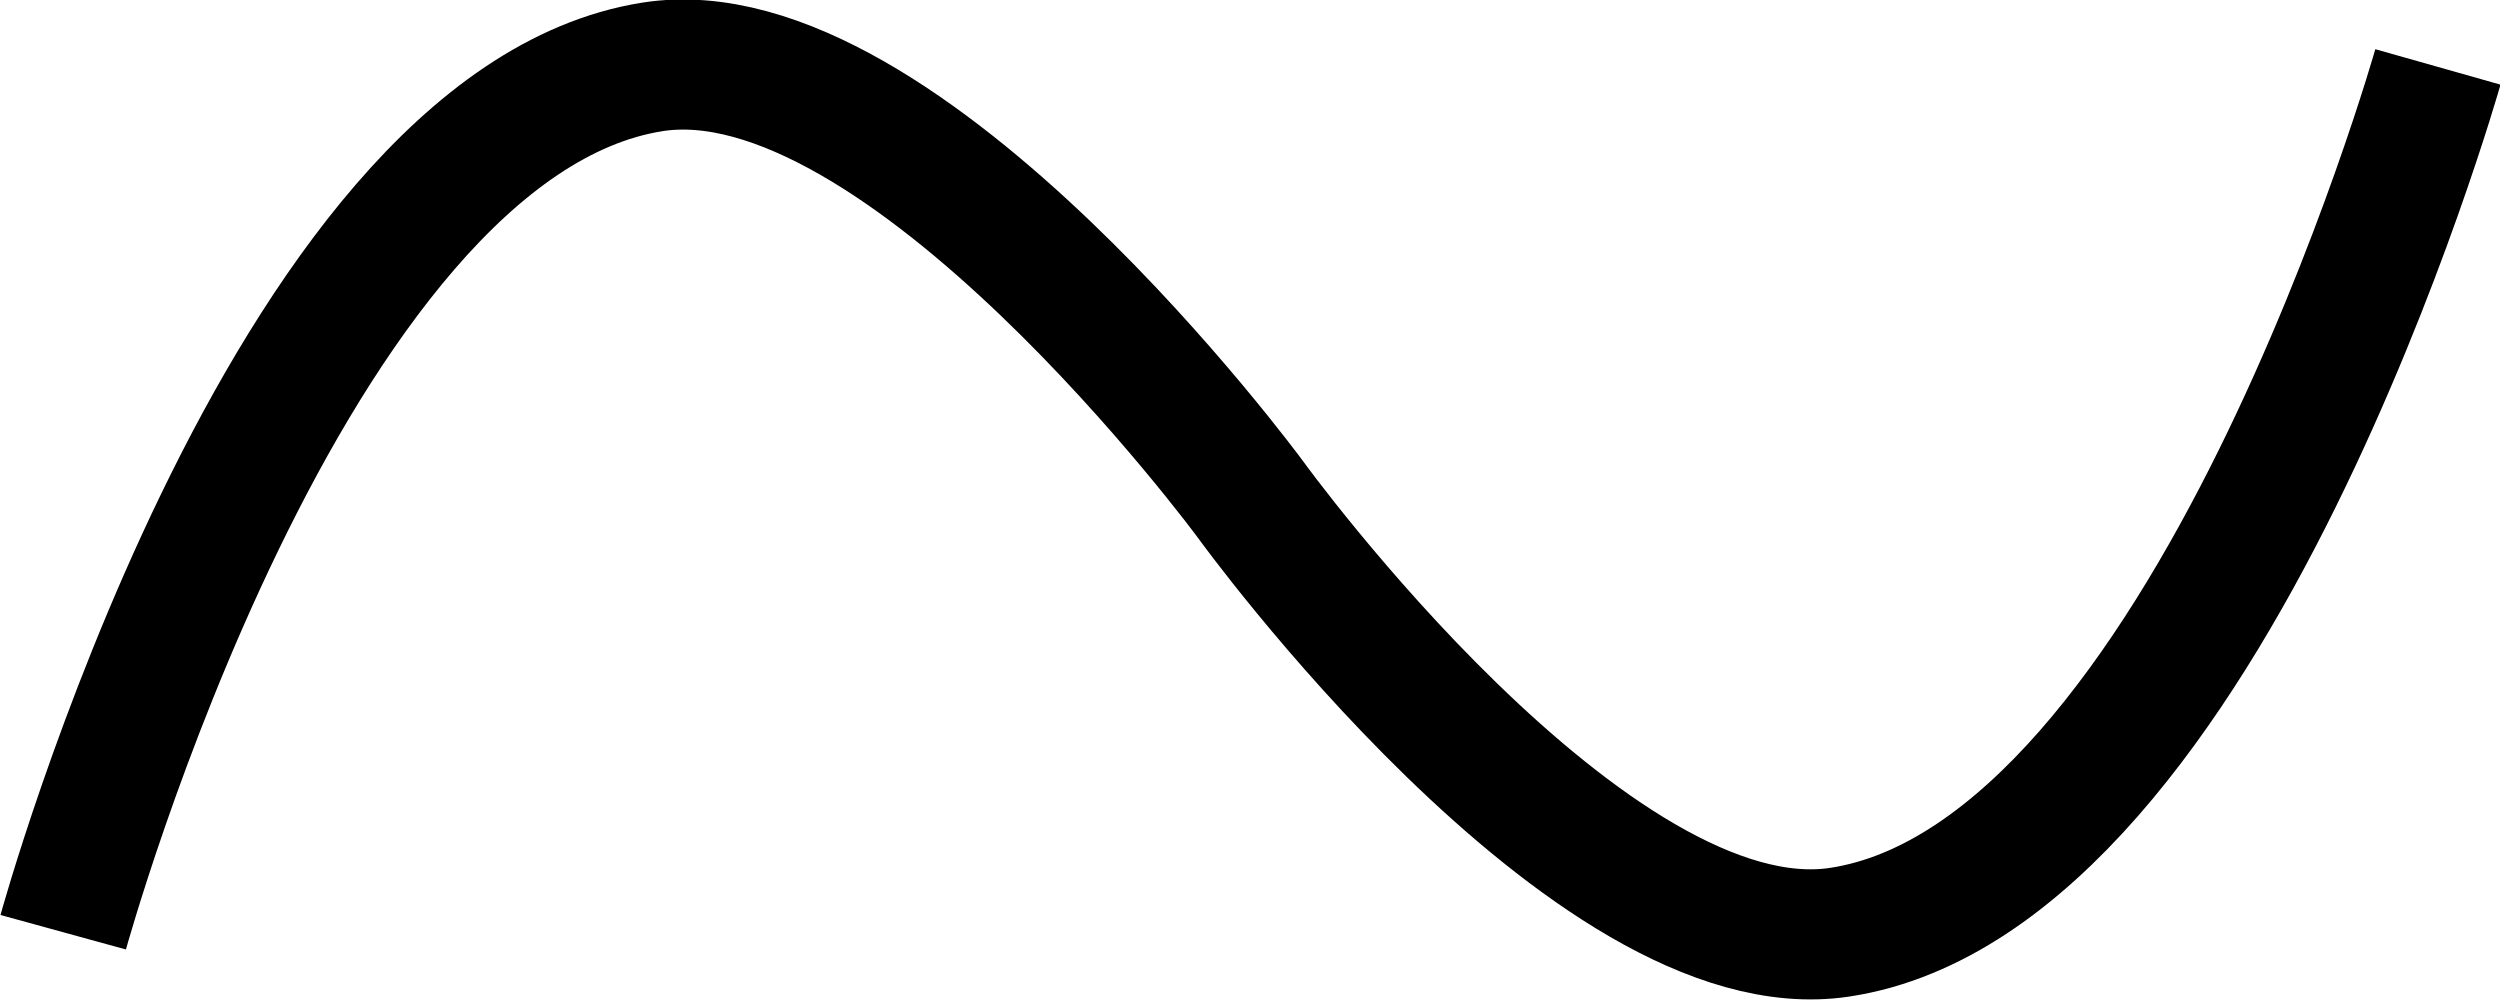 <?xml version="1.0" encoding="UTF-8" standalone="no"?>
<!-- Created with Inkscape (http://www.inkscape.org/) -->

<svg
   xmlns:dc="http://purl.org/dc/elements/1.1/"
   xmlns:cc="http://creativecommons.org/ns#"
   xmlns:rdf="http://www.w3.org/1999/02/22-rdf-syntax-ns#"
   xmlns:svg="http://www.w3.org/2000/svg"
   xmlns="http://www.w3.org/2000/svg"
   xmlns:sodipodi="http://sodipodi.sourceforge.net/DTD/sodipodi-0.dtd"
   xmlns:inkscape="http://www.inkscape.org/namespaces/inkscape"
   width="2.5mm"
   height="1mm"
   viewBox="0 0 8.858 3.543"
   id="svg10884"
   version="1.1"
   inkscape:version="0.91 r13725"
   sodipodi:docname="4_24_vodni dilo.svg">
  <defs
     id="defs10886" />
  <sodipodi:namedview
     id="base"
     pagecolor="#ffffff"
     bordercolor="#666666"
     borderopacity="1.0"
     inkscape:pageopacity="0.0"
     inkscape:pageshadow="2"
     inkscape:zoom="149.01333"
     inkscape:cx="4.8821135"
     inkscape:cy="1.7716535"
     inkscape:document-units="mm"
     inkscape:current-layer="layer1"
     showgrid="true"
     inkscape:window-width="1920"
     inkscape:window-height="1018"
     inkscape:window-x="-8"
     inkscape:window-y="-8"
     inkscape:window-maximized="1">
    <inkscape:grid
       type="xygrid"
       id="grid11432"
       units="mm"
       spacingx="0.035"
       spacingy="0.035" />
  </sodipodi:namedview>
  <g
     inkscape:label="Vrstva 1"
     inkscape:groupmode="layer"
     id="layer1"
     transform="translate(0,-1048.819)">
    <path
       style="fill:none;fill-rule:evenodd;stroke:#000000;stroke-width:0.461;stroke-linecap:butt;stroke-linejoin:miter;stroke-miterlimit:4;stroke-dasharray:none;stroke-opacity:1"
       d="m 0.224,1052.122 c 0,0 0.786,-2.859 2.087,-3.066 0.889,-0.141 2.12,1.533 2.12,1.533 0,0 1.205,1.666 2.087,1.533 1.308,-0.198 2.12,-3.066 2.12,-3.066"
       id="path11442"
       inkscape:connector-curvature="0"
       sodipodi:nodetypes="cscsc" />
  </g>
</svg>
